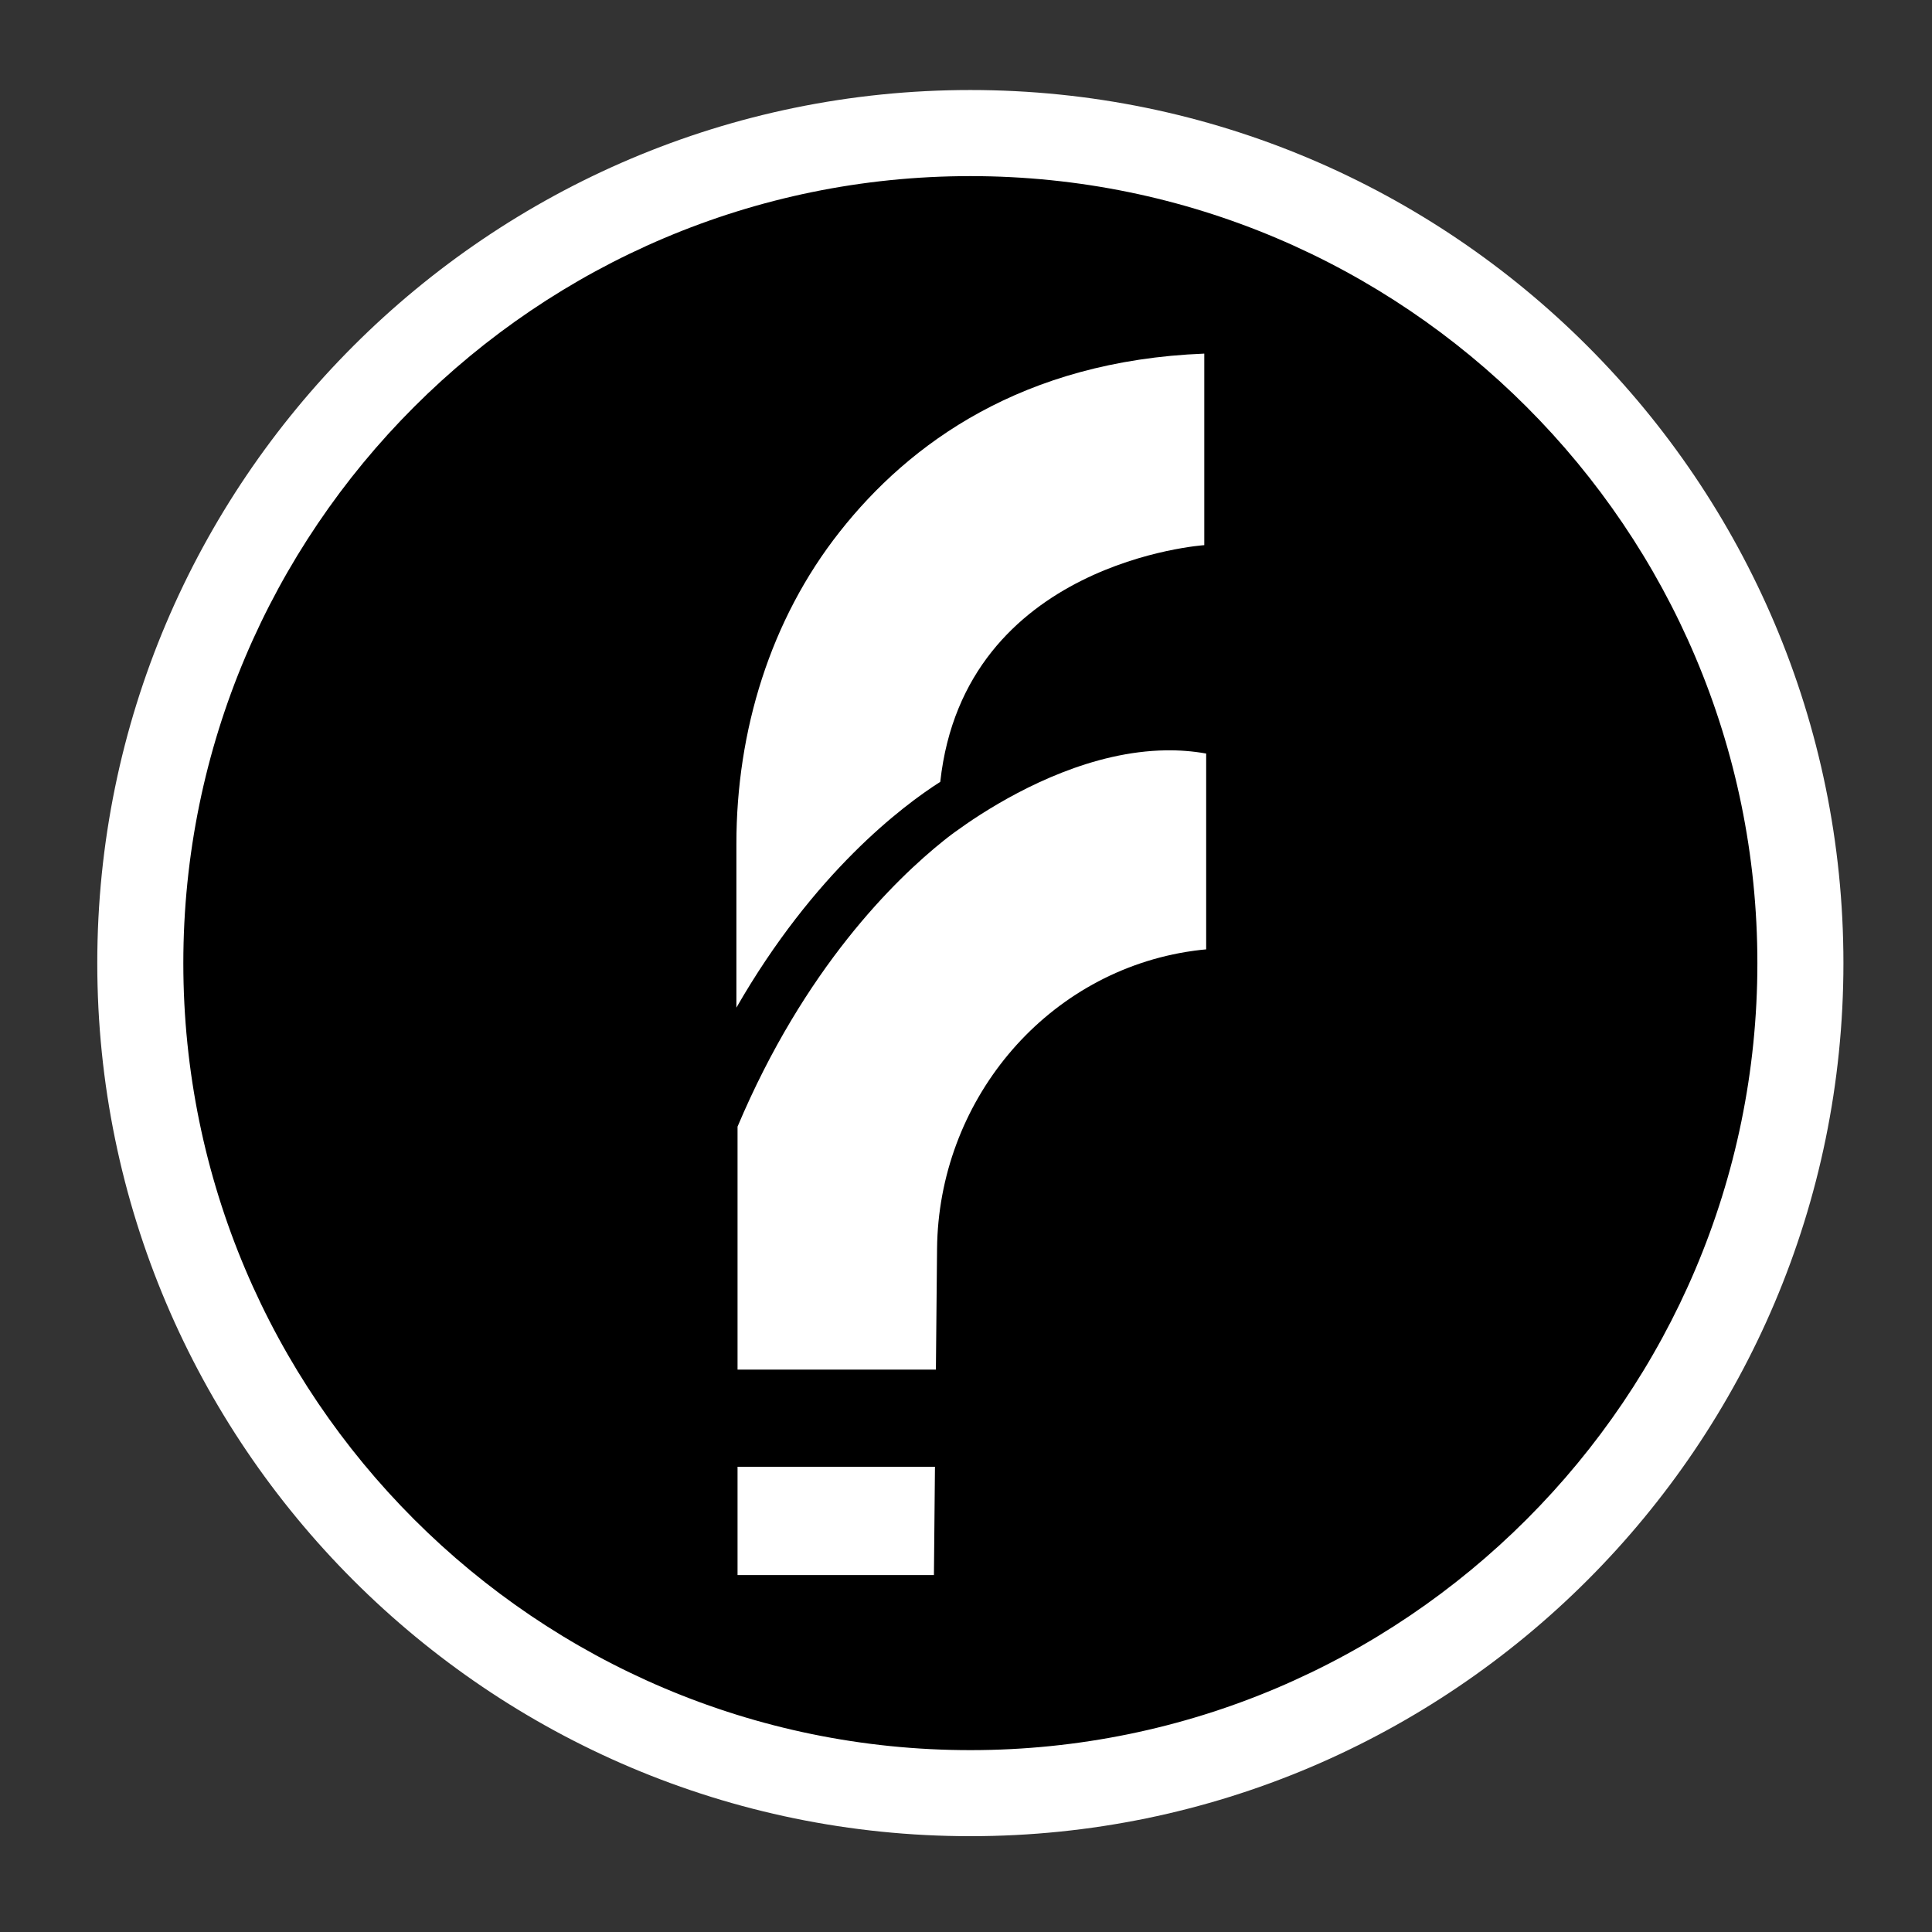 <?xml version="1.0" encoding="UTF-8" standalone="no"?>
<svg
   xmlns:dc="http://purl.org/dc/elements/1.1/"
   xmlns:cc="http://creativecommons.org/ns#"
   xmlns:rdf="http://www.w3.org/1999/02/22-rdf-syntax-ns#"
   xmlns:svg="http://www.w3.org/2000/svg"
   xmlns="http://www.w3.org/2000/svg"
   xmlns:sodipodi="http://sodipodi.sourceforge.net/DTD/sodipodi-0.dtd"
   xmlns:inkscape="http://www.inkscape.org/namespaces/inkscape"
   width="500"
   height="500"
   viewBox="0 0 132.292 132.292"
   version="1.1"
   id="svg8"
   inkscape:version="1.0.2 (e86c870879, 2021-01-15)"
   sodipodi:docname="icon.svg"
   inkscape:export-filename="/home/dragon/projects/freerack/icon.png"
   inkscape:export-xdpi="54.380001"
   inkscape:export-ydpi="54.380001">
  <rect x="0" y="0" width="132.292" height="132.292" fill="#333333" stroke="none"/>
  <defs
     id="defs2" />
  <sodipodi:namedview
     id="base"
     pagecolor="#000000"
     bordercolor="#666666"
     borderopacity="1.0"
     inkscape:pageopacity="0"
     inkscape:pageshadow="2"
     inkscape:zoom="1.5092397"
     inkscape:cx="182.43631"
     inkscape:cy="270.51547"
     inkscape:document-units="px"
     inkscape:current-layer="layer2"
     showgrid="false"
     units="px"
     inkscape:window-width="1920"
     inkscape:window-height="1051"
     inkscape:window-x="0"
     inkscape:window-y="0"
     inkscape:window-maximized="1"
     inkscape:document-rotation="0" />
  <g
     inkscape:label="Layer 1"
     inkscape:groupmode="layer"
     id="layer1"
     transform="translate(0,-164.708)"
     style="display:none">
    <path
       style="fill:none;stroke:#000000;stroke-width:0.265px;stroke-linecap:butt;stroke-linejoin:miter;stroke-opacity:1"
       d="m 6.237,187.198 c 0.945,0 118.118,0 118.118,0"
       id="path821"
       inkscape:connector-curvature="0" />
    <path
       inkscape:connector-curvature="0"
       id="path823"
       d="m 6.237,275.569 c 0.945,0 118.118,0 118.118,0"
       style="fill:none;stroke:#000000;stroke-width:0.265px;stroke-linecap:butt;stroke-linejoin:miter;stroke-opacity:1" />
    <path
       style="fill:none;stroke:#000000;stroke-width:0.265px;stroke-linecap:butt;stroke-linejoin:miter;stroke-opacity:1"
       d="m 6.237,231.119 c 0.945,0 118.118,0 118.118,0"
       id="path825"
       inkscape:connector-curvature="0" />
    <path
       style="fill:none;stroke:#000000;stroke-width:0.265px;stroke-linecap:butt;stroke-linejoin:miter;stroke-opacity:1"
       d="m 16.007,181.642 v 100.277 h 0.265"
       id="path827"
       inkscape:connector-curvature="0" />
    <path
       inkscape:connector-curvature="0"
       id="path829"
       d="m 68.924,181.642 v 100.277 h 0.265"
       style="fill:none;stroke:#000000;stroke-width:0.265px;stroke-linecap:butt;stroke-linejoin:miter;stroke-opacity:1" />
    <path
       style="fill:none;stroke:#000000;stroke-width:0.265px;stroke-linecap:butt;stroke-linejoin:miter;stroke-opacity:1"
       d="m 121.841,181.642 v 100.277 h 0.265"
       id="path831"
       inkscape:connector-curvature="0" />
    <path
       style="fill:none;stroke:#000000;stroke-width:0.265px;stroke-linecap:butt;stroke-linejoin:miter;stroke-opacity:1"
       d="m 95.382,181.642 v 100.277 h 0.265"
       id="path836"
       inkscape:connector-curvature="0" />
    <path
       inkscape:connector-curvature="0"
       id="path838"
       d="m 40.878,181.642 v 100.277 h 0.265"
       style="fill:none;stroke:#000000;stroke-width:0.265px;stroke-linecap:butt;stroke-linejoin:miter;stroke-opacity:1" />
  </g>
  <g
     inkscape:groupmode="layer"
     id="layer2"
     inkscape:label="Layer 2"
     style="display:inline">
    <circle
       style="fill:#000000;fill-opacity:1;stroke:#50ba22;stroke-width:0.053;stroke-miterlimit:10;paint-order:markers fill stroke"
       id="path1191"
       cx="66.705"
       cy="65.303"
       r="57.94" />
    <path
       d="m 82.462,24.213 v 13.116 c 0,0 -16.424,1.094 -18.078,16.207 -2.58,1.644 -8.647,6.212 -13.96,15.462 v -11.225 c 0,-7.698 2.306,-15.325 7.08,-21.368 4.754,-6.032 12.51,-11.702 24.959,-12.192"
       style="fill:#ffffff;fill-opacity:1;fill-rule:nonzero;stroke:none;stroke-width:0.035"
       id="path863" />
    <path
       id="path865"
       style="fill:#ffffff;fill-opacity:1;fill-rule:nonzero;stroke:none;stroke-width:0.133"
       d="M 301.191 193.883 C 282.411 194.176 264.431 203.422 253.557 210.352 C 253.538 210.352 253.498 210.392 253.402 210.445 C 250.749 212.139 248.536 213.699 246.822 214.939 L 246.805 214.939 C 246.535 215.166 246.264 215.352 246.014 215.525 C 245.687 215.779 245.341 216.032 244.996 216.299 C 244.611 216.605 244.265 216.859 243.996 217.086 C 231.127 227.366 207.851 250.191 190.576 291.111 L 190.576 353.898 L 241.83 353.898 L 242.129 322.672 C 242.494 284.992 269.347 252.098 306.51 245.965 C 309.742 245.445 311.666 245.312 311.666 245.312 L 311.666 194.711 C 308.174 194.08 304.669 193.828 301.191 193.883 z M 190.576 379.006 L 190.576 406.992 L 241.32 406.992 L 241.588 379.006 L 190.576 379.006 z "
       transform="scale(0.265)" />
    <path
       d="m 63.473,44.391 c -0.158,0.131 -0.317,0.261 -0.485,0.381 0.131,-0.109 0.298,-0.233 0.485,-0.381"
       style="fill:#ffffff;fill-opacity:1;fill-rule:nonzero;stroke:none;stroke-width:0.035"
       id="path869" />
    <path
       d="m 66.444,12.059 c -29.716,0 -53.891,24.176 -53.891,53.89 0,29.718 24.175,53.89 53.891,53.89 29.716,0 53.891,-24.172 53.891,-53.89 0,-29.714 -24.175,-53.89 -53.891,-53.89 z m 0,113.672 c -32.965,0 -59.783,-26.815 -59.783,-59.782 0,-32.964 26.818,-59.785 59.783,-59.785 32.965,0 59.783,26.822 59.783,59.785 0,32.967 -26.818,59.782 -59.783,59.782"
       style="fill:#ffffff;fill-opacity:1;fill-rule:nonzero;stroke:none;stroke-width:0.035"
       id="path871" />
  </g>
</svg>
